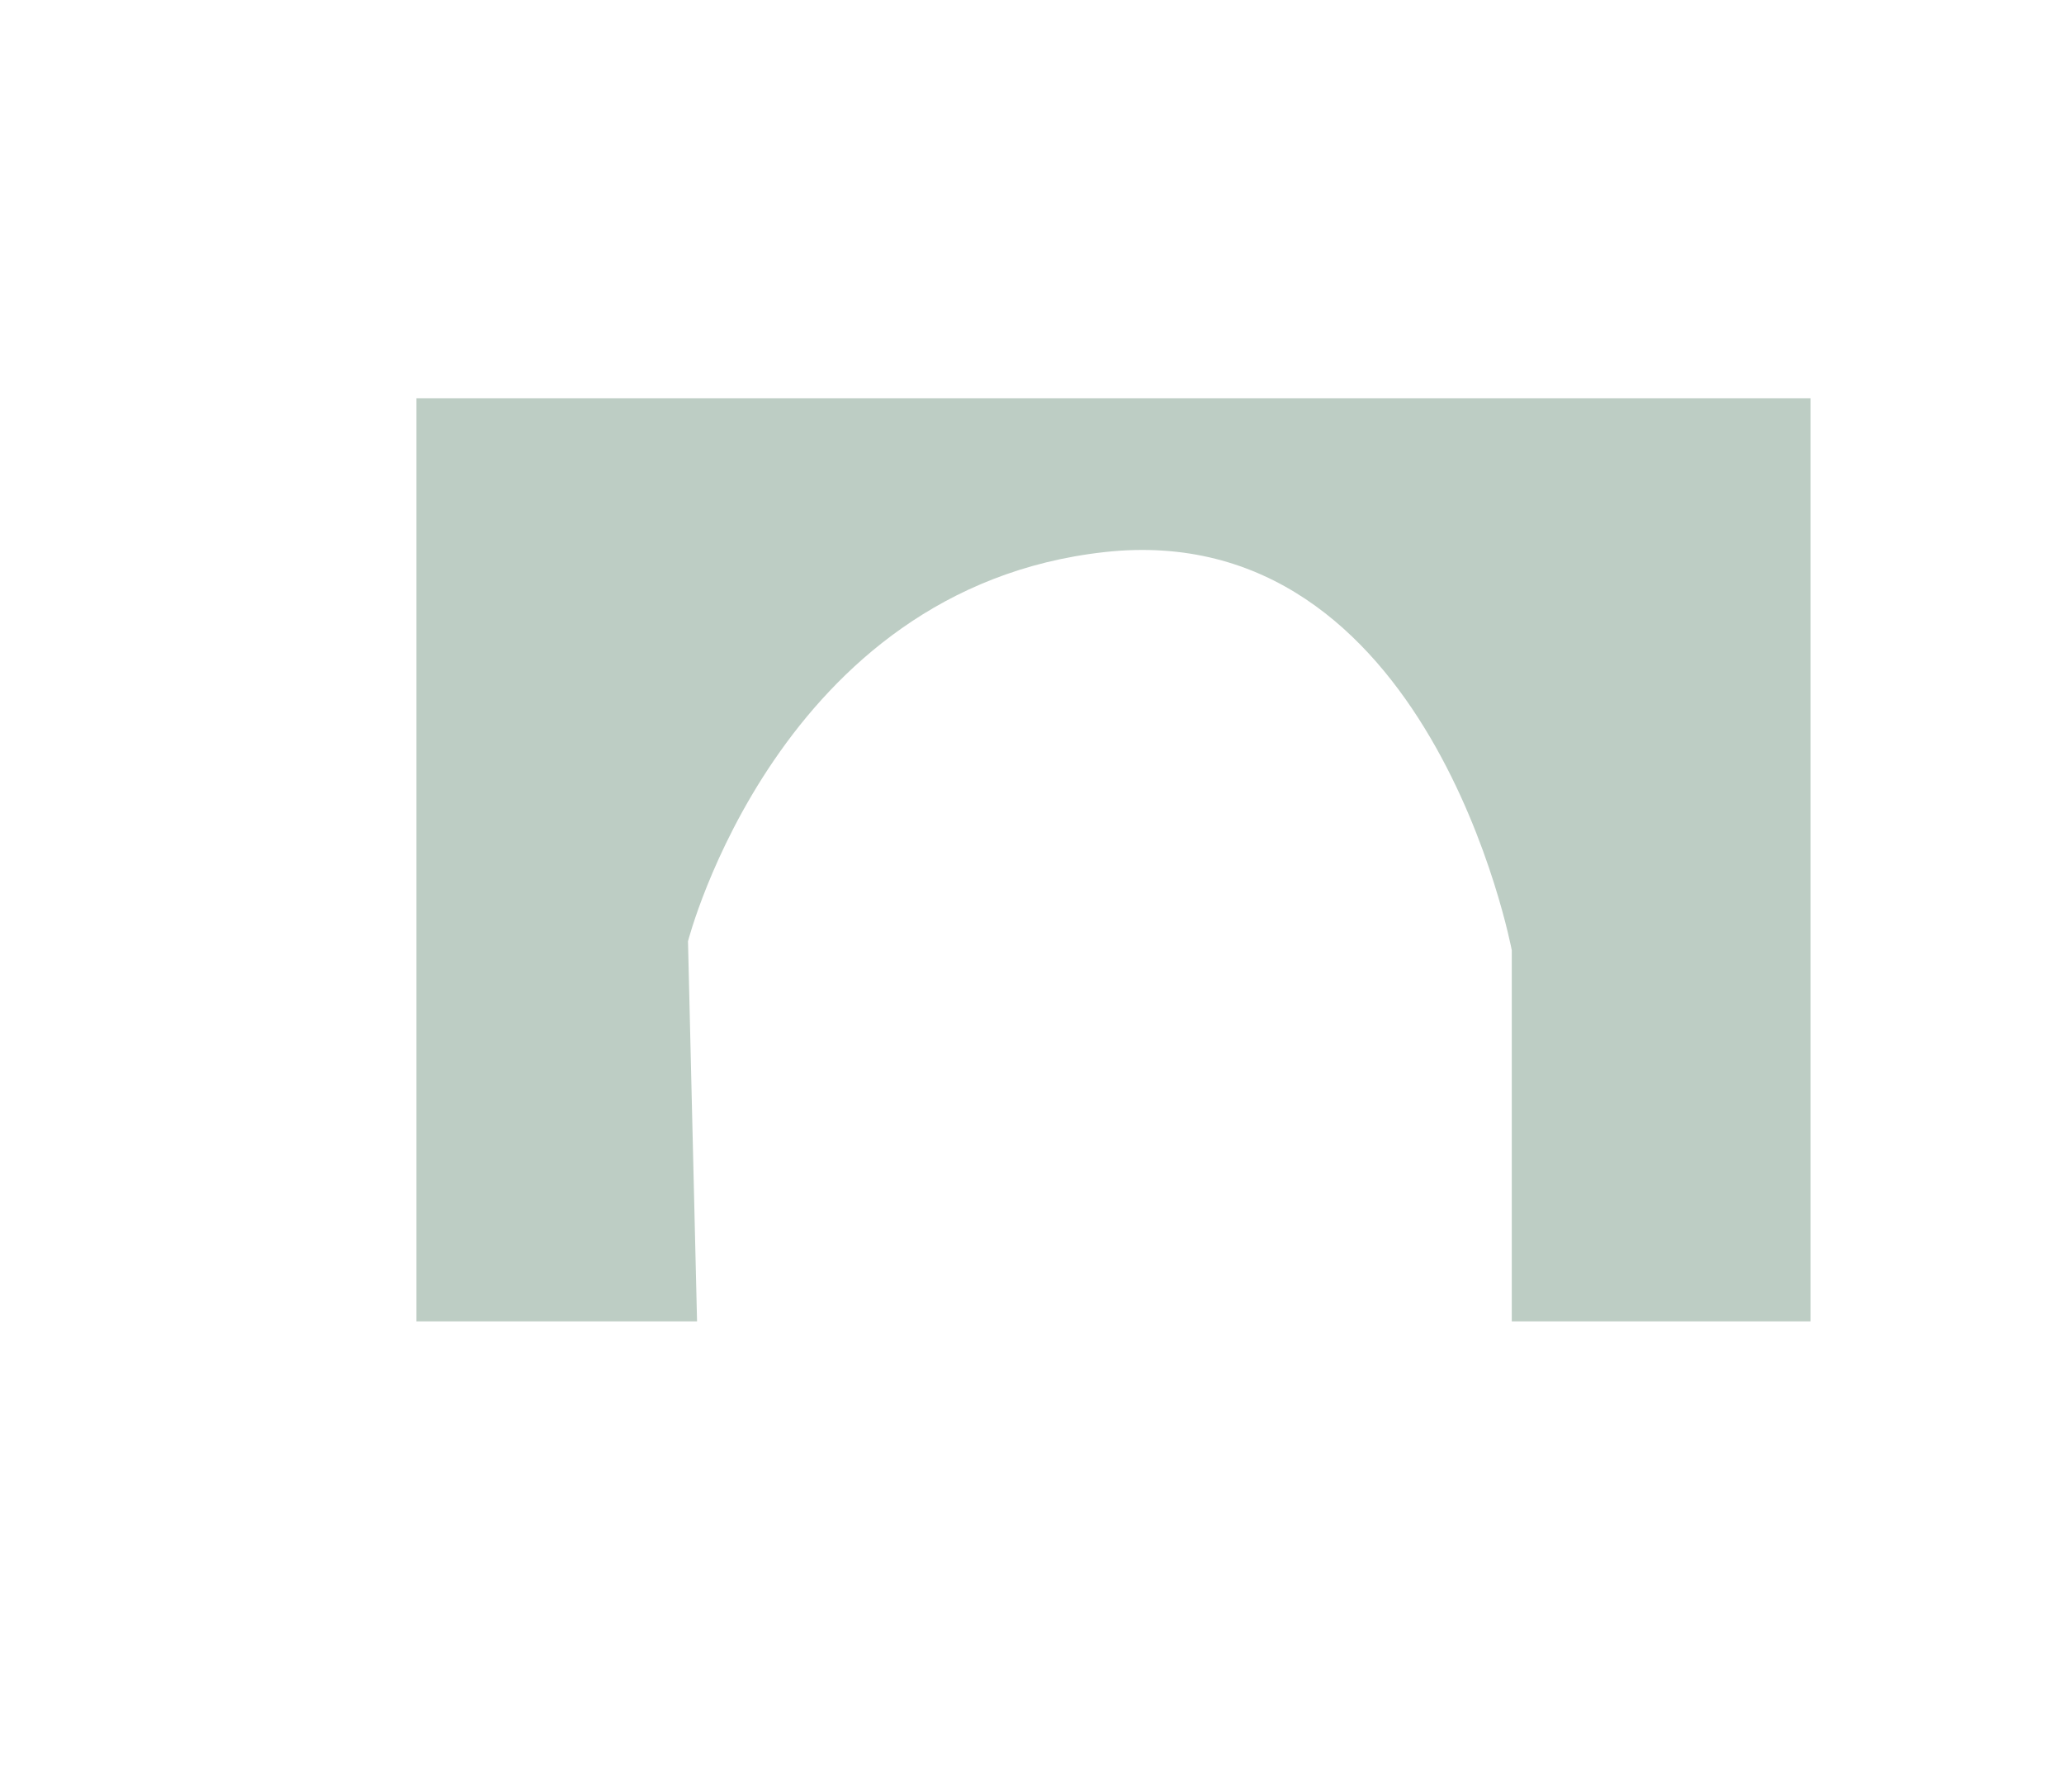 <svg id="Layer_1" data-name="Layer 1" xmlns="http://www.w3.org/2000/svg" viewBox="0 0 228 198"><defs><style>.cls-1{fill:#bdcdc4;}</style></defs><title>room</title><path class="cls-1" d="M46,44V146H77l-1-42s10-39,46-43,45,44,45,44v41h33V44Z"/></svg>